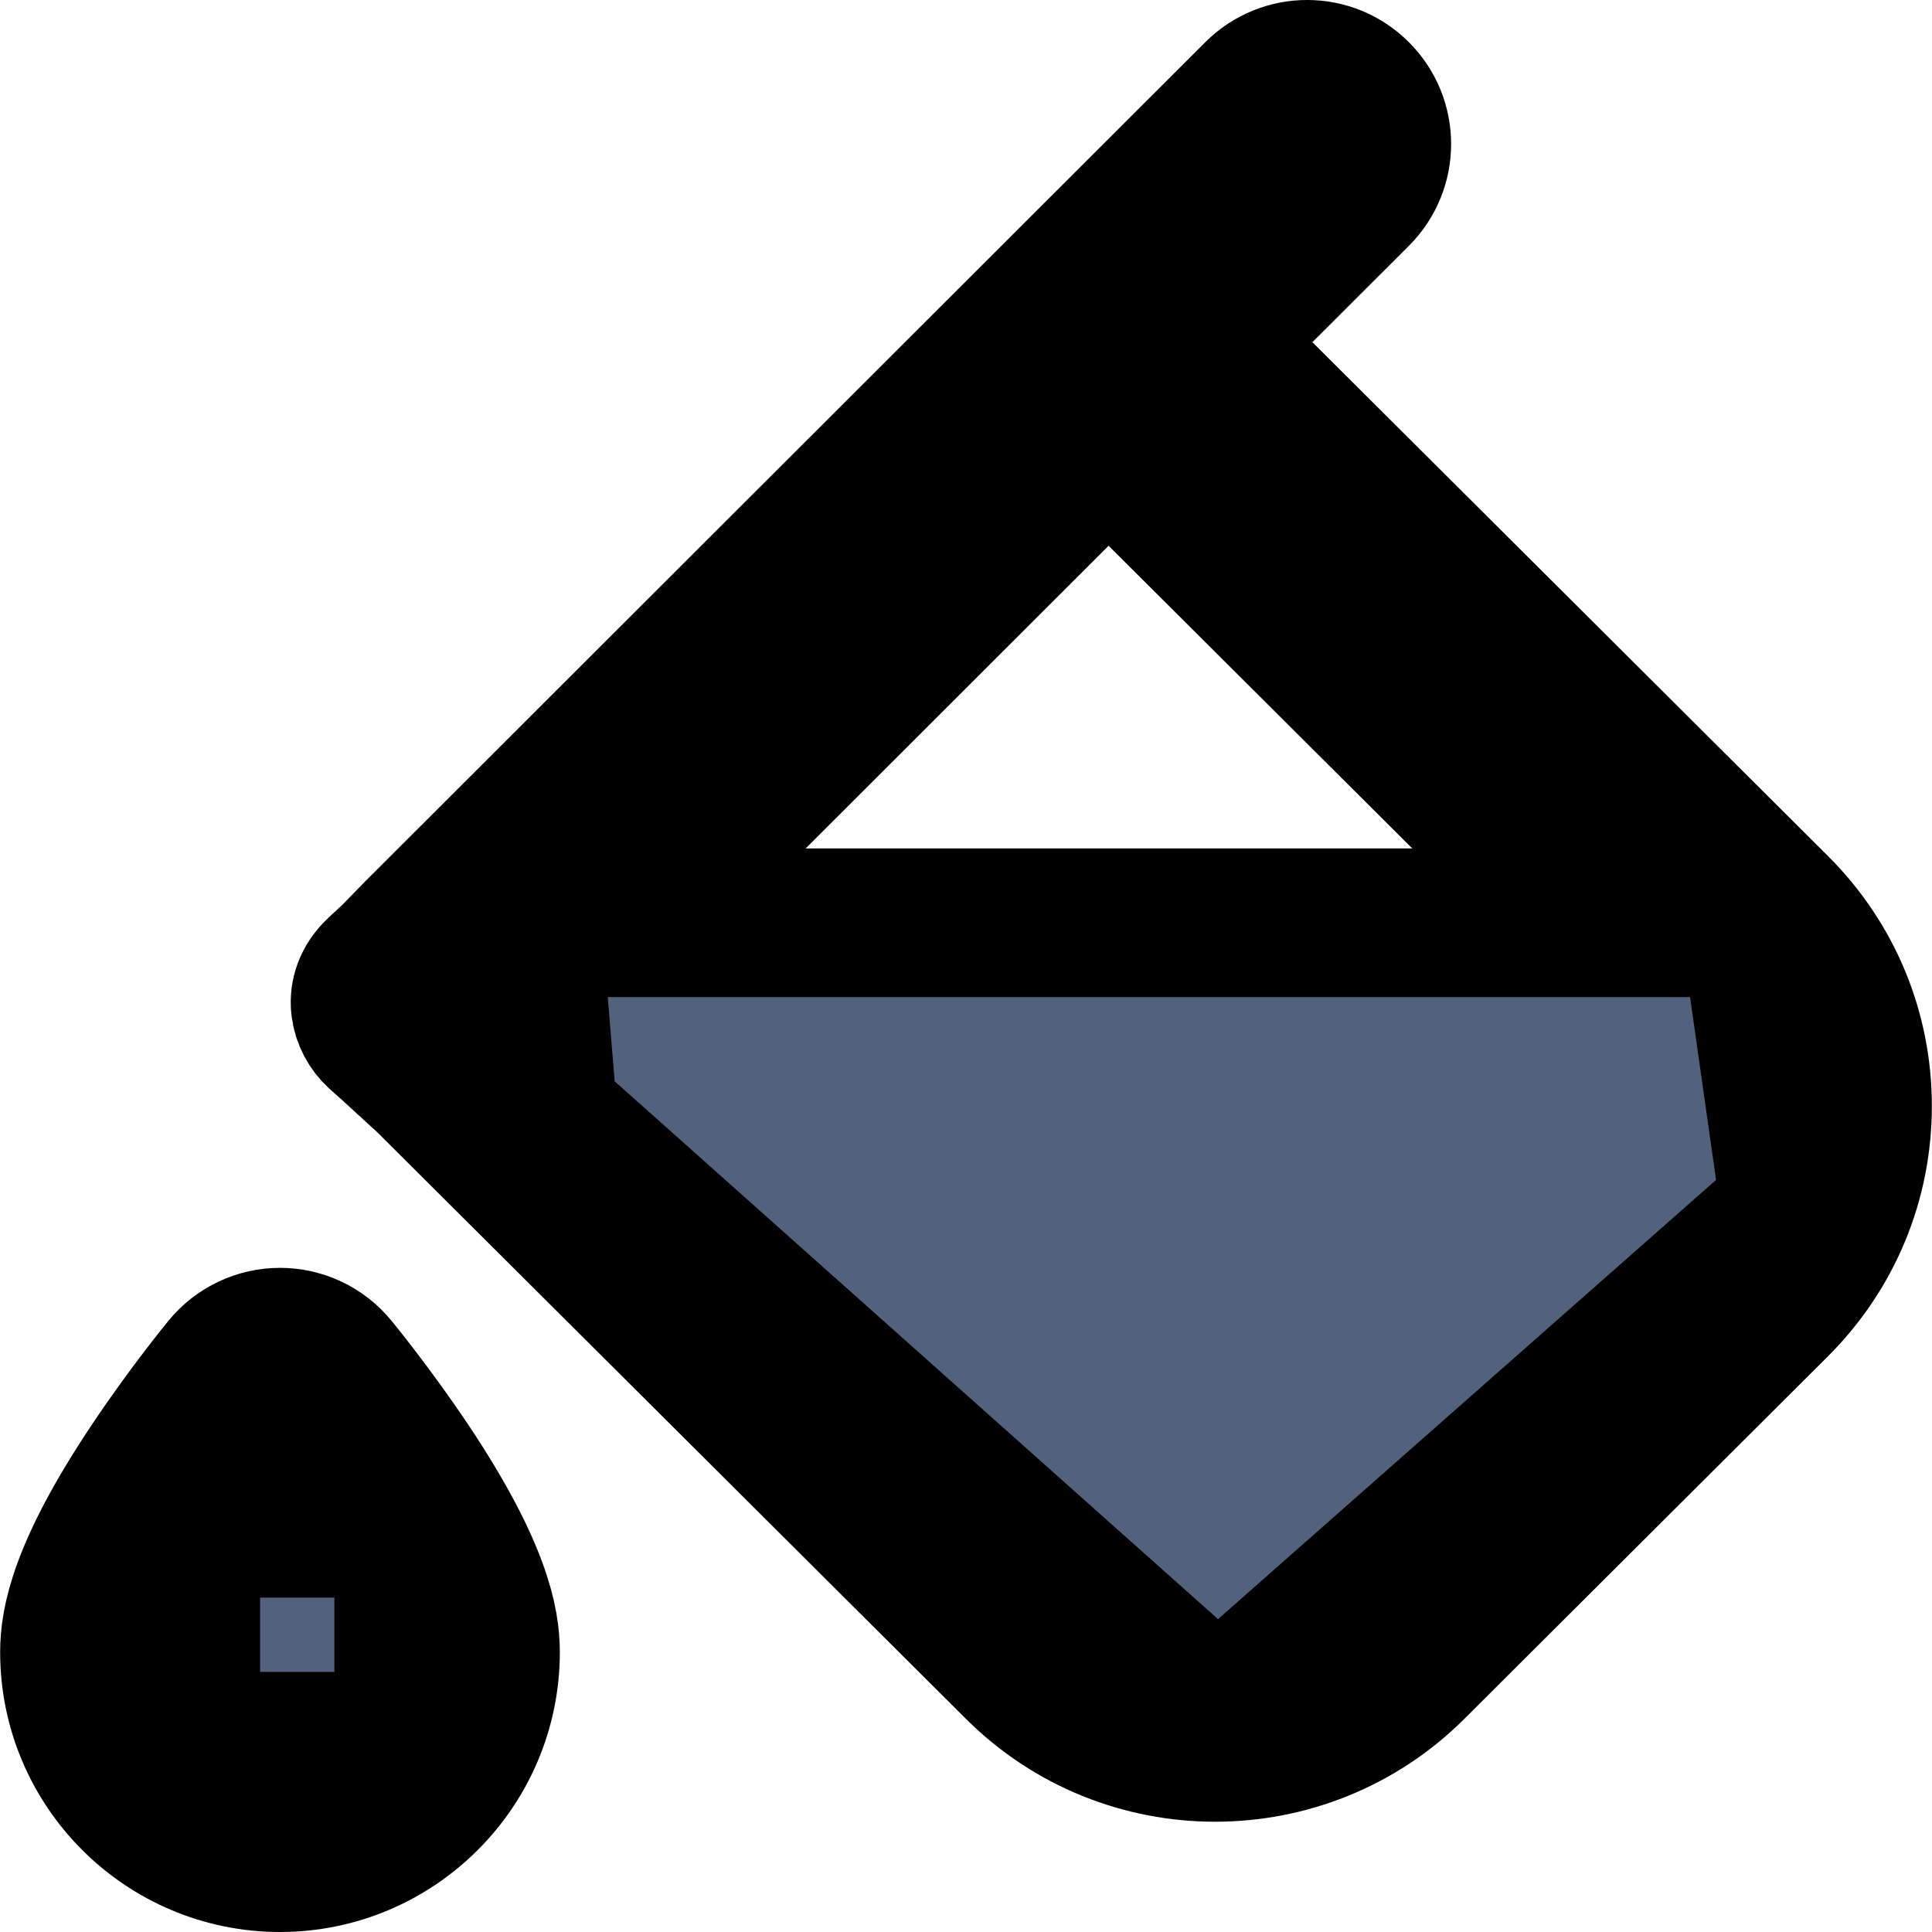 <svg xmlns="http://www.w3.org/2000/svg" id="vector" viewBox="9.5 5.5 13 13">
    <path id="path"
        d="M 21.449 11.616 L 17.623 7.803 L 18.627 6.8 C 18.81 6.617 18.81 6.321 18.627 6.138 C 18.444 5.954 18.148 5.954 17.964 6.137 L 12.308 11.787 C 12.1 12 12.207 11.895 12.051 12.041 C 11.896 12.187 11.957 12.369 12.051 12.454 C 12.145 12.538 12.116 12.511 12.386 12.759 L 16.351 16.71 C 16.717 17.076 17.197 17.258 17.676 17.258 C 18.156 17.258 18.637 17.075 19.002 16.71 L 21.45 14.269 C 21.804 13.914 21.999 13.443 21.999 12.942 C 21.999 12.441 21.803 11.97 21.449 11.616 Z M 20.787 13.605 L 18.339 16.047 C 17.974 16.412 17.379 16.412 17.013 16.047 L 13.611 12.656 L 18.811 12.656 C 19.07 12.656 19.28 12.446 19.28 12.188 C 19.28 11.929 19.07 11.719 18.811 11.719 L 13.703 11.719 L 16.959 8.466 L 20.786 12.28 C 20.964 12.457 21.061 12.692 21.061 12.943 C 21.061 13.193 20.964 13.429 20.787 13.605 Z"
        fill="#53627c" stroke="#00000000" stroke-width="1" />
    <path id="path_1"
        d="M 12.231 15.358 C 11.992 15.002 11.756 14.714 11.746 14.702 C 11.657 14.594 11.524 14.531 11.384 14.531 C 11.244 14.531 11.111 14.594 11.022 14.702 C 11.012 14.714 10.776 15.002 10.538 15.358 C 10.057 16.076 10.001 16.421 10.001 16.617 C 10.001 17.38 10.622 18 11.384 18 C 12.146 18 12.767 17.38 12.767 16.617 C 12.767 16.421 12.711 16.076 12.231 15.358 Z M 11.384 17.063 C 11.139 17.063 10.939 16.863 10.939 16.618 C 10.939 16.616 10.951 16.424 11.32 15.874 C 11.342 15.843 11.363 15.812 11.384 15.781 C 11.405 15.812 11.426 15.843 11.448 15.874 C 11.811 16.415 11.829 16.61 11.829 16.618 C 11.829 16.863 11.629 17.063 11.384 17.063 Z"
        fill="#53627c" stroke="#00000000" stroke-width="1" />
    <path id="path_2" d="M 13.047 11.709 L 21.306 11.709 L 21.58 13.636 L 17.694 17.063 L 13.154 13.016 Z"
        fill="#53627c" stroke="#00000000" stroke-width="1" fill-rule="evenodd" />
    <path id="path_3" d="M 10.75 15.75 L 12.25 15.75 L 12.25 17.25 L 10.75 17.25 Z" fill="#53627c" stroke="#00000000"
        stroke-width="1" fill-rule="evenodd" />
</svg>